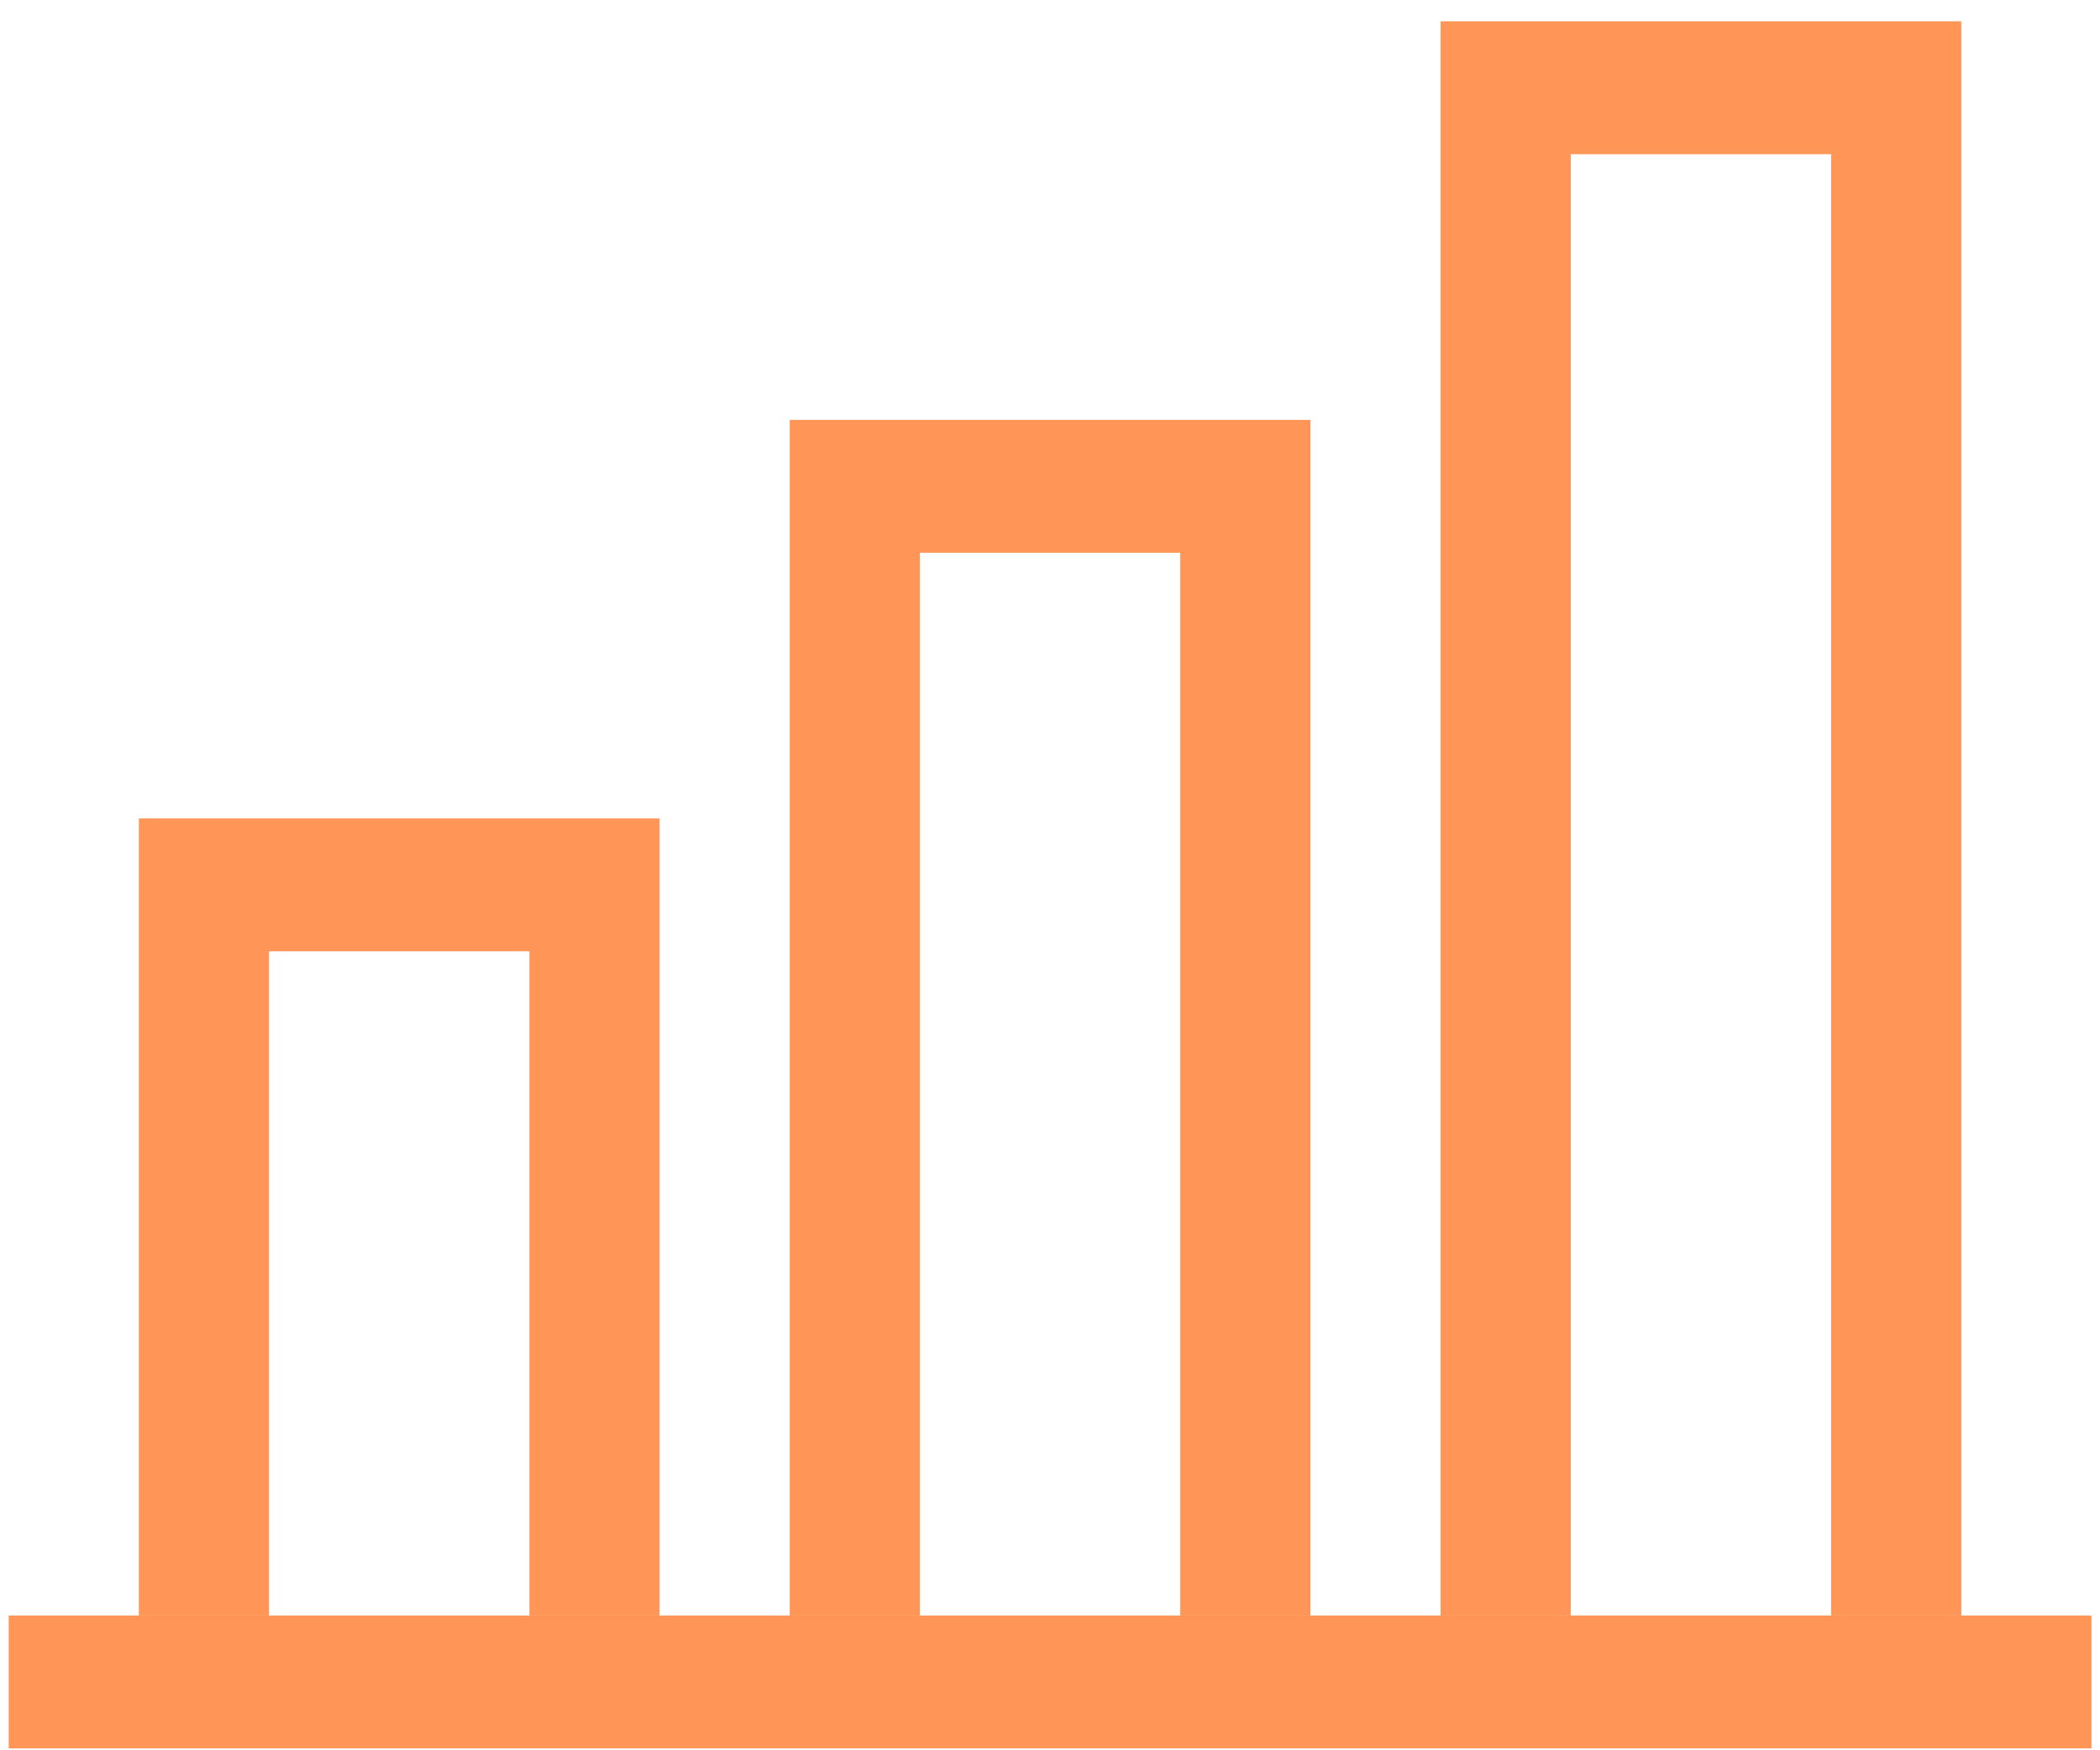 <?xml version="1.0" encoding="UTF-8" standalone="no"?>
<svg width="60px" height="50px" viewBox="0 0 60 50" version="1.1" xmlns="http://www.w3.org/2000/svg" xmlns:xlink="http://www.w3.org/1999/xlink" xmlns:sketch="http://www.bohemiancoding.com/sketch/ns">
    <!-- Generator: Sketch 3.2.2 (9983) - http://www.bohemiancoding.com/sketch -->
    <title>bar chart</title>
    <desc>Created with Sketch.</desc>
    <defs></defs>
    <g id="Page-1" stroke="none" stroke-width="1" fill="none" fill-rule="evenodd" sketch:type="MSPage">
        <g id="INN-Homepage-3" sketch:type="MSArtboardGroup" transform="translate(-704, -3215)" fill="#FF9657">
            <g id="Consulting" sketch:type="MSLayerGroup" transform="translate(-51, 3018)">
                <g id="bar-chart" transform="translate(755.205, 197)" sketch:type="MSShapeGroup">
                    <path d="M18.64,46.15 L14.921,46.15 L14.921,27.175 L7.482,27.175 L7.482,46.15 L3.763,46.15 L3.763,23.38 L18.64,23.38 L18.64,46.15" id="Fill-176"></path>
                    <path d="M37.236,46.15 L33.517,46.15 L33.517,15.79 L26.078,15.79 L26.078,46.15 L22.359,46.15 L22.359,11.995 L37.236,11.995 L37.236,46.15" id="Fill-177"></path>
                    <path d="M55.832,46.15 L52.113,46.15 L52.113,4.404 L44.674,4.404 L44.674,46.15 L40.955,46.15 L40.955,0.609 L55.832,0.609 L55.832,46.15" id="Fill-178"></path>
                    <path d="M0.044,46.15 L59.551,46.15 L59.551,49.946 L0.044,49.946 L0.044,46.15 Z" id="Fill-179"></path>
                </g>
            </g>
        </g>
    </g>
</svg>